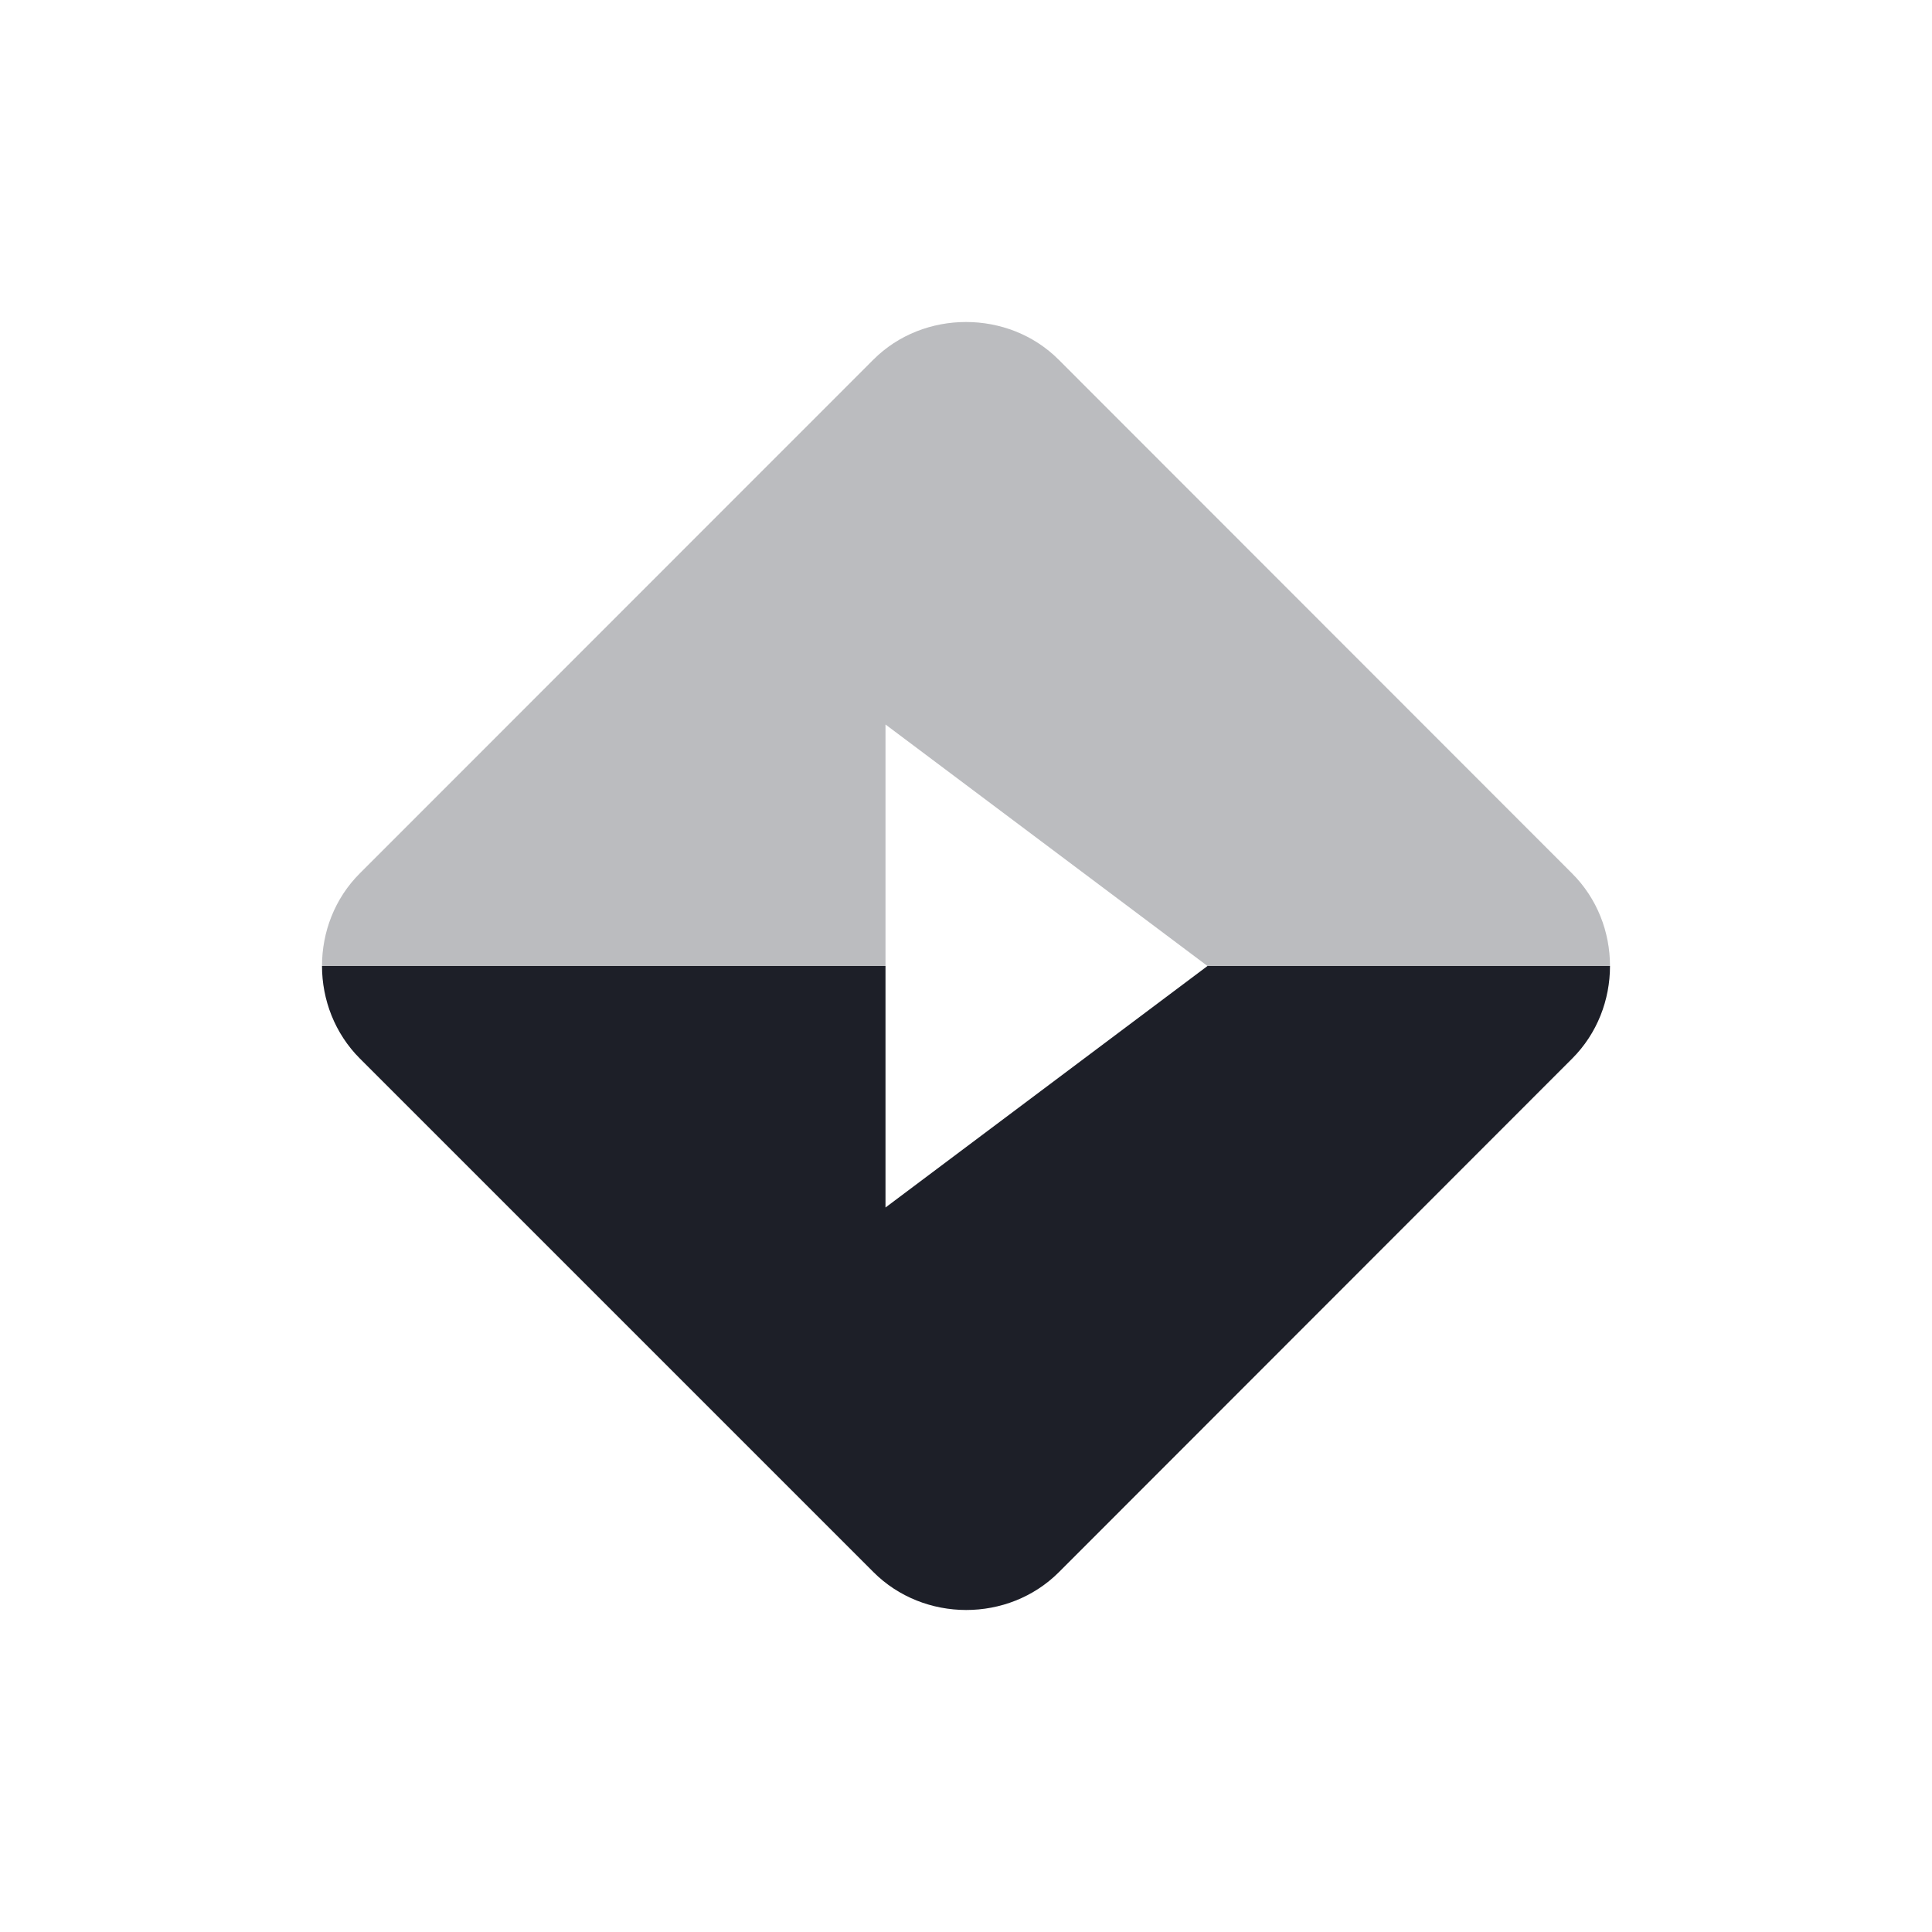 <svg xmlns="http://www.w3.org/2000/svg" width="24" height="24" version="1.1">
 <defs>
  <style id="current-color-scheme" type="text/css">
   .ColorScheme-Text { color:#1d1f28; } .ColorScheme-Highlight { color:#4285f4; }
  </style>
 </defs>
 <path style="opacity:0.3;fill:currentColor" class="ColorScheme-Text" d="m 12,4 c -0.419,0 -0.839,0.155 -1.152,0.469 L 4.469,10.85 c -0.313,0.313 -0.469,0.731 -0.469,1.15 H 11 V 9 l 4,3 h 5 c 0,-0.419 -0.157,-0.837 -0.471,-1.15 L 13.152,4.469 C 12.839,4.155 12.419,4 12,4 Z"/>
 <path style="fill:currentColor" class="ColorScheme-Text" d="m 4,12 c 4.114e-4,0.418 0.158,0.837 0.471,1.15 l 6.379,6.379 c 0.627,0.627 1.676,0.628 2.303,0.002 l 6.377,-6.381 C 19.843,12.837 20,12.419 20,12 h -5 l -4,3 v -3 z"/>
</svg>
